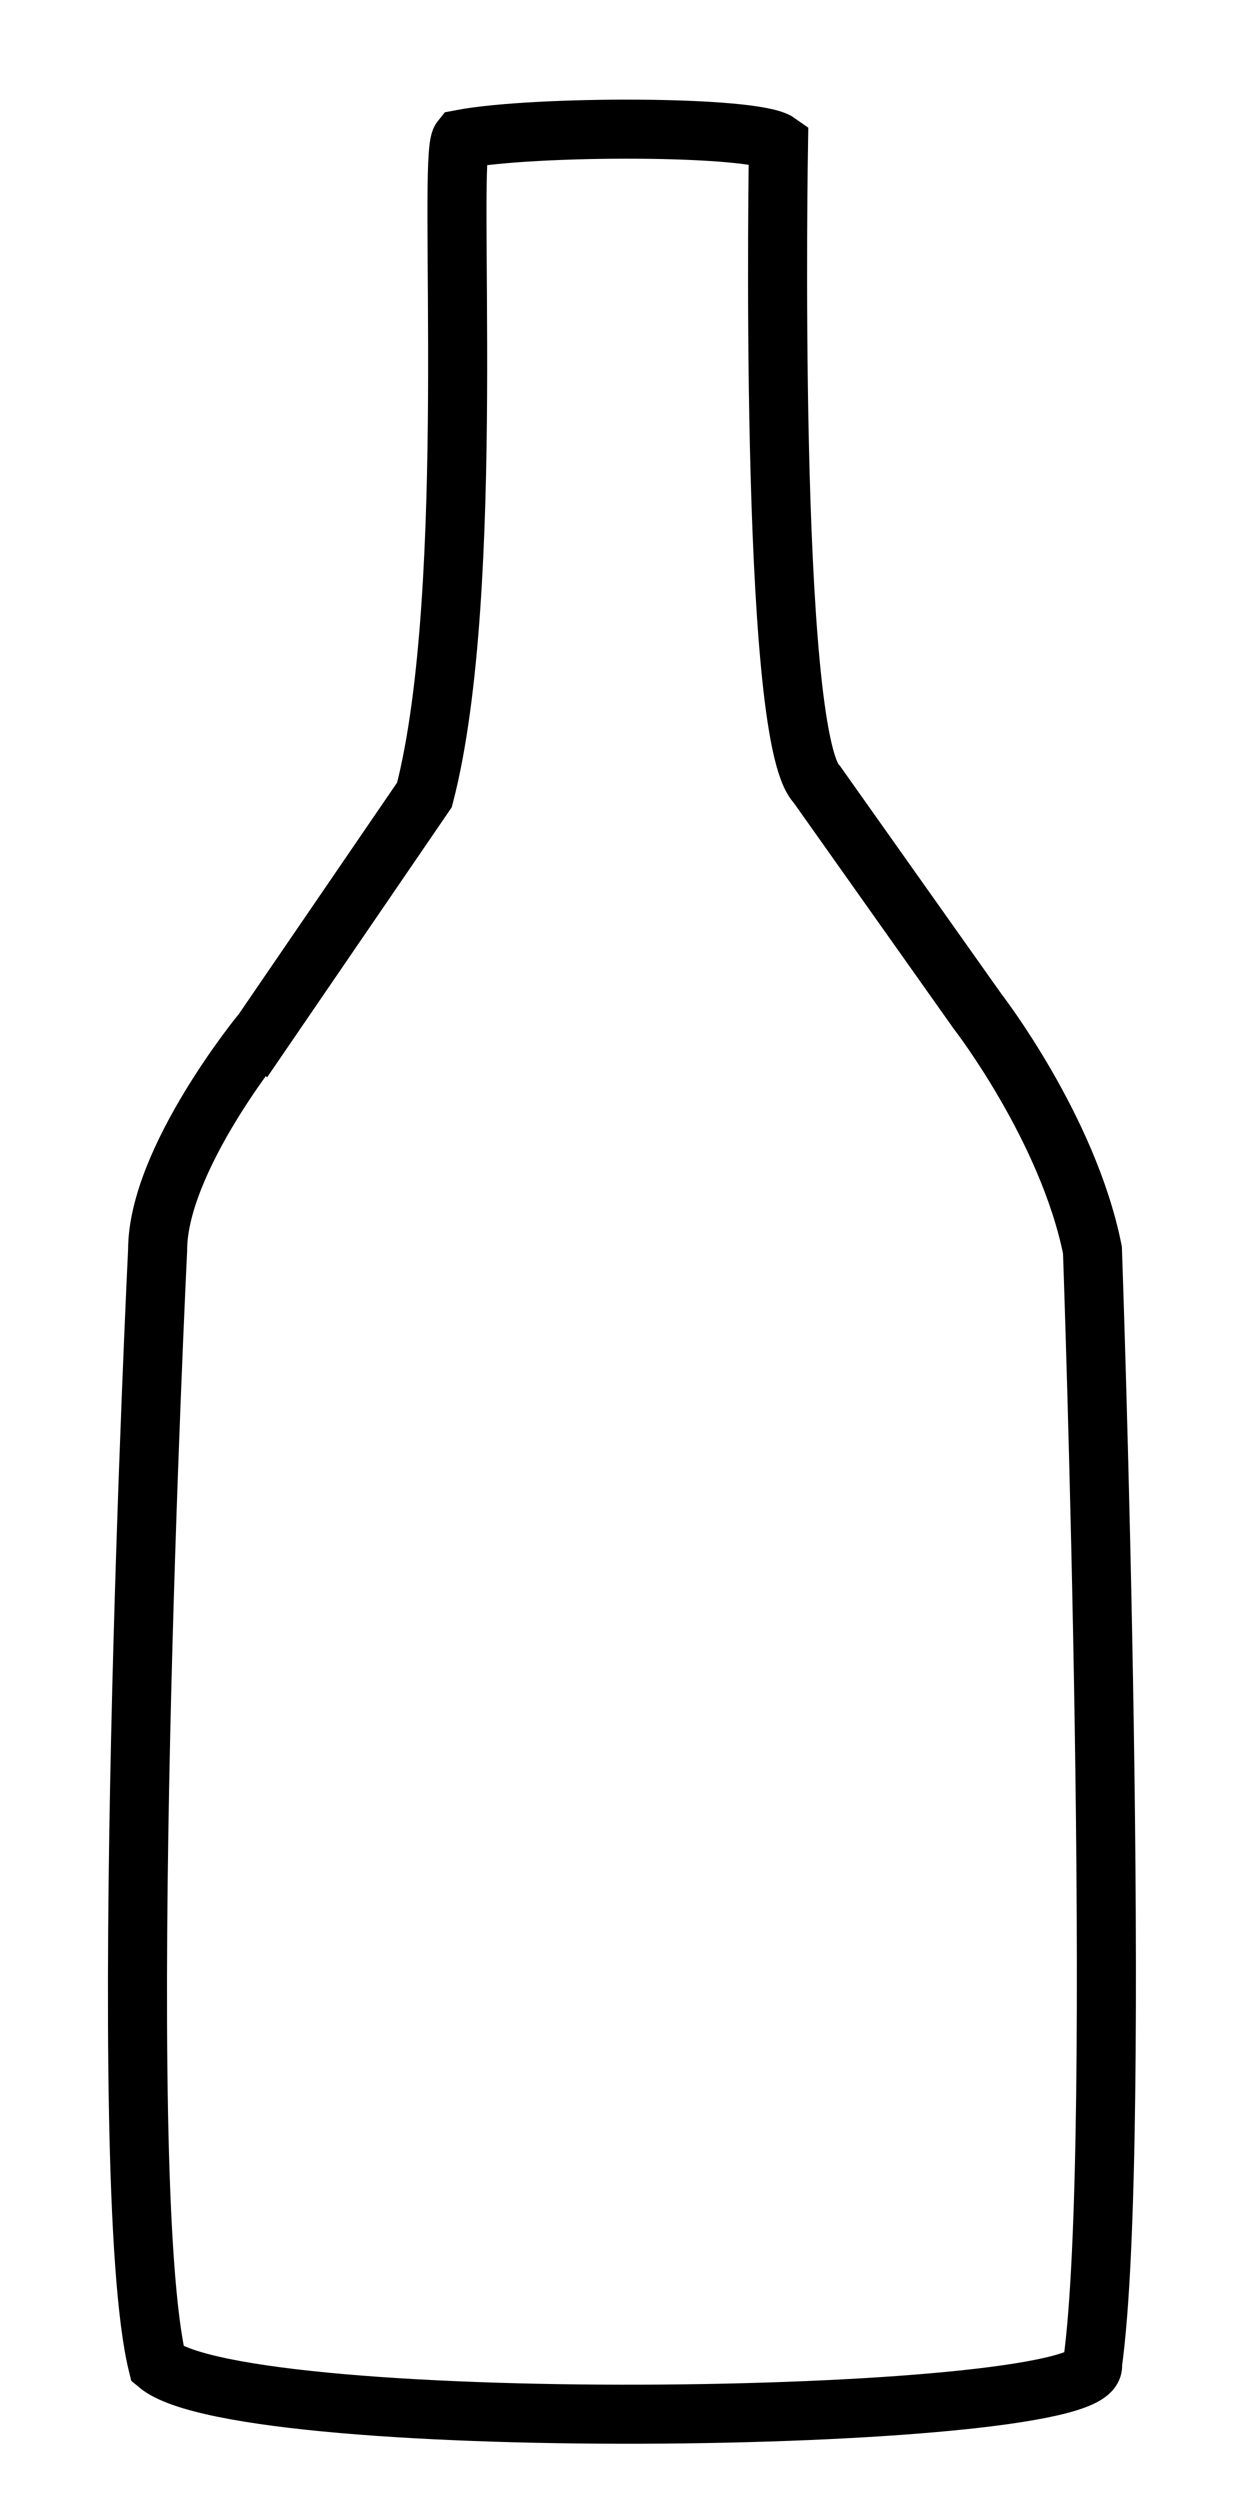 <?xml version="1.0" encoding="UTF-8" standalone="no"?>
<svg
   xmlns:dc="http://purl.org/dc/elements/1.1/"
   xmlns:cc="http://creativecommons.org/ns#"
   xmlns:rdf="http://www.w3.org/1999/02/22-rdf-syntax-ns#"
   xmlns:svg="http://www.w3.org/2000/svg"
   xmlns="http://www.w3.org/2000/svg"
   id="svg8"
   version="1.1"
   viewBox="0 0 16.933 33.867"
   height="128"
   width="64">
  <defs
     id="defs2" />
  <g
     transform="translate(0,-263.133)"
     id="layer1">
    <path
       id="rect29"
       d="m 3.553,277.114 2.197,-3.213 c 0.723,-2.792 0.307,-8.646 0.496,-8.882 0.992,-0.189 3.969,-0.189 4.3,0.047 0,0 -0.141,8.032 0.52,8.693 l 2.174,3.071 c 0,0 1.228,1.584 1.559,3.237 0,0 0.425,12.073 0,15.096 0.189,0.803 -11.483,0.992 -12.664,0 -0.614,-2.504 0,-15.096 0,-15.096 0,-1.228 1.417,-2.954 1.417,-2.954 z"
       style="fill:none;fill-opacity:1;stroke:#000000;stroke-width:0.8;stroke-linecap:round;stroke-miterlimit:4;stroke-dasharray:none;stroke-dashoffset:0;paint-order:fill markers stroke" />
  </g>
</svg>
